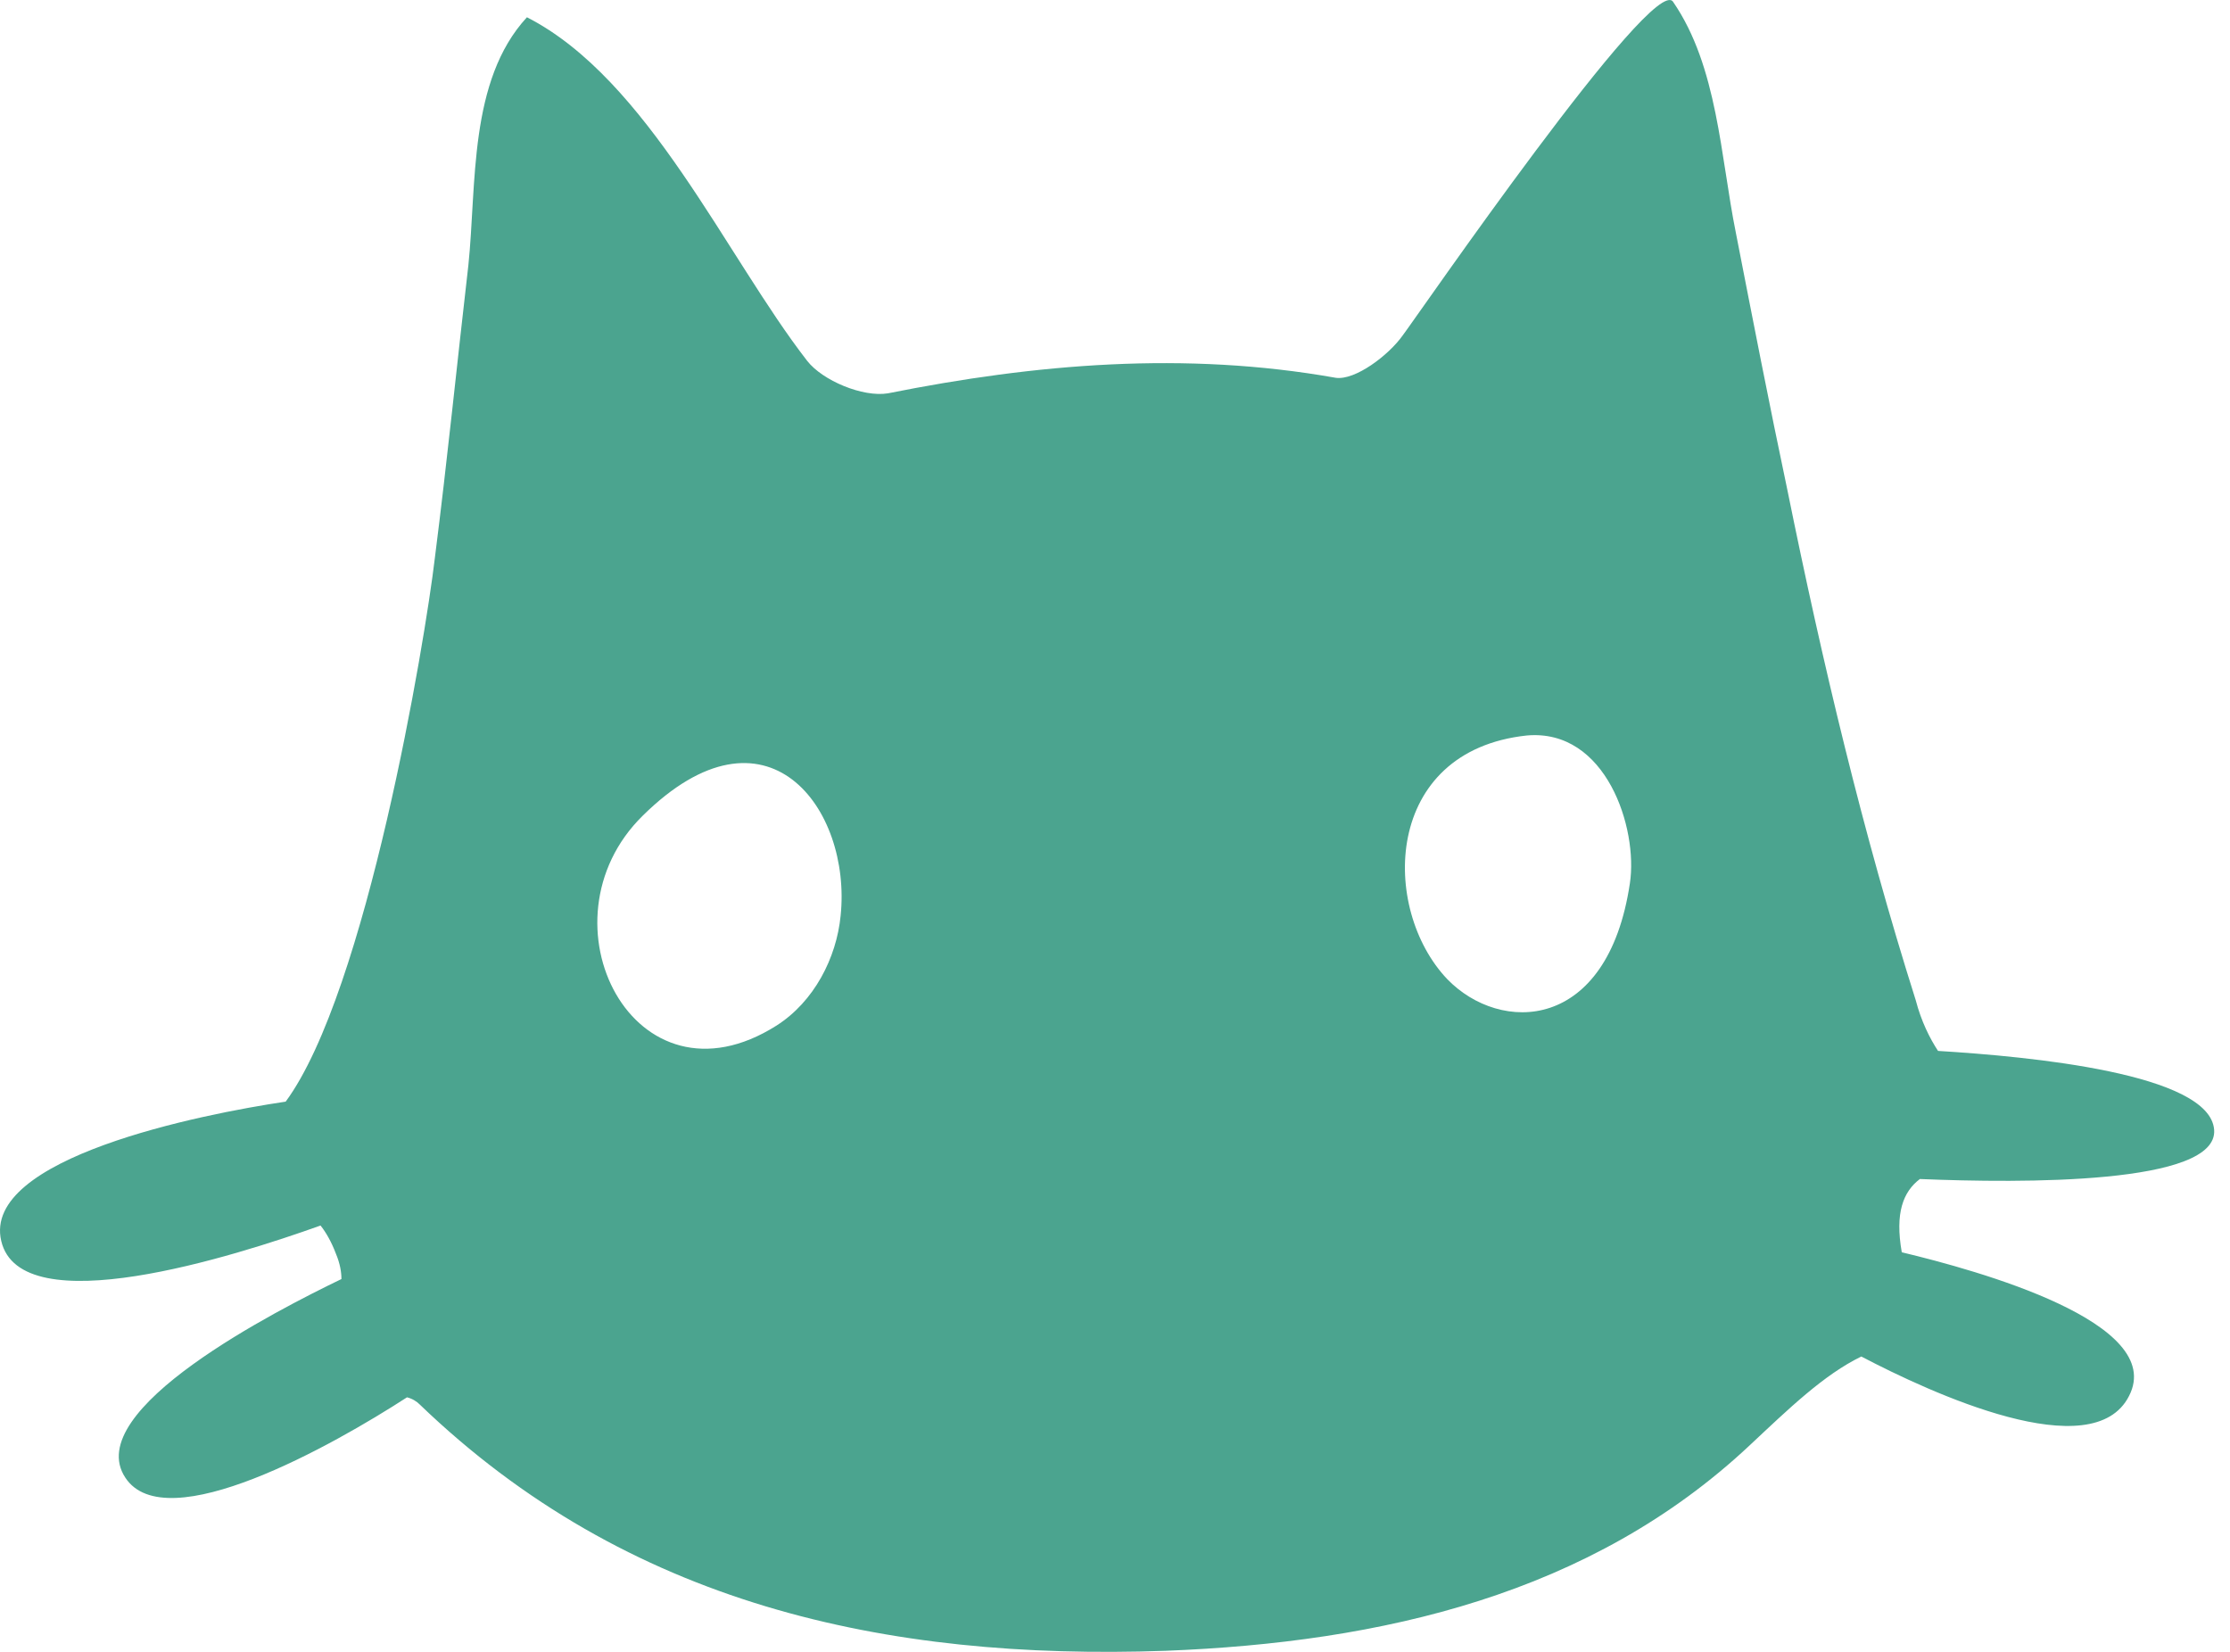 <svg width="27" height="20" viewBox="0 0 27 20" fill="none" xmlns="http://www.w3.org/2000/svg">
<path fill-rule="evenodd" clip-rule="evenodd" d="M23.245 14.275C24.478 14.326 26.858 14.344 26.808 13.679C26.757 12.997 24.579 12.792 23.465 12.724C23.364 12.57 23.262 12.366 23.195 12.11C22.553 10.081 22.064 8.018 21.642 5.938C21.422 4.898 21.22 3.858 21.017 2.818C20.831 1.897 20.797 0.806 20.257 0.022C20.021 -0.336 17.151 3.841 16.982 4.063C16.813 4.301 16.408 4.608 16.172 4.574C14.348 4.25 12.542 4.404 10.752 4.762C10.448 4.813 9.959 4.608 9.773 4.369C8.794 3.108 7.848 0.959 6.38 0.209C5.671 0.977 5.772 2.238 5.671 3.21C5.535 4.386 5.417 5.563 5.265 6.756C5.147 7.762 4.438 12.008 3.459 13.338C2.429 13.491 -0.222 14.02 0.015 15.025C0.251 16.032 2.834 15.213 3.881 14.838C3.949 14.923 4.016 15.043 4.067 15.179C4.117 15.298 4.134 15.401 4.134 15.486C3.358 15.861 0.977 17.072 1.517 17.89C2.007 18.64 4.033 17.498 4.928 16.918C4.995 16.935 5.046 16.969 5.08 17.003C7.595 19.424 10.719 20.106 14.112 19.987C16.729 19.885 19.261 19.305 21.186 17.498C21.659 17.055 22.081 16.645 22.536 16.424C23.381 16.867 25.339 17.77 25.778 16.901C26.234 16.014 23.954 15.384 23.026 15.162C22.942 14.684 23.043 14.429 23.245 14.275ZM10.178 11.087C10.128 11.598 9.857 12.127 9.402 12.417C7.68 13.508 6.481 11.155 7.781 9.877C9.283 8.393 10.313 9.791 10.178 11.087ZM19.734 10.695C19.464 12.502 18.164 12.519 17.522 11.854C16.712 11.002 16.746 9.092 18.485 8.905C19.447 8.819 19.835 10.03 19.734 10.695Z" fill="#4BA48F"/>
</svg>
